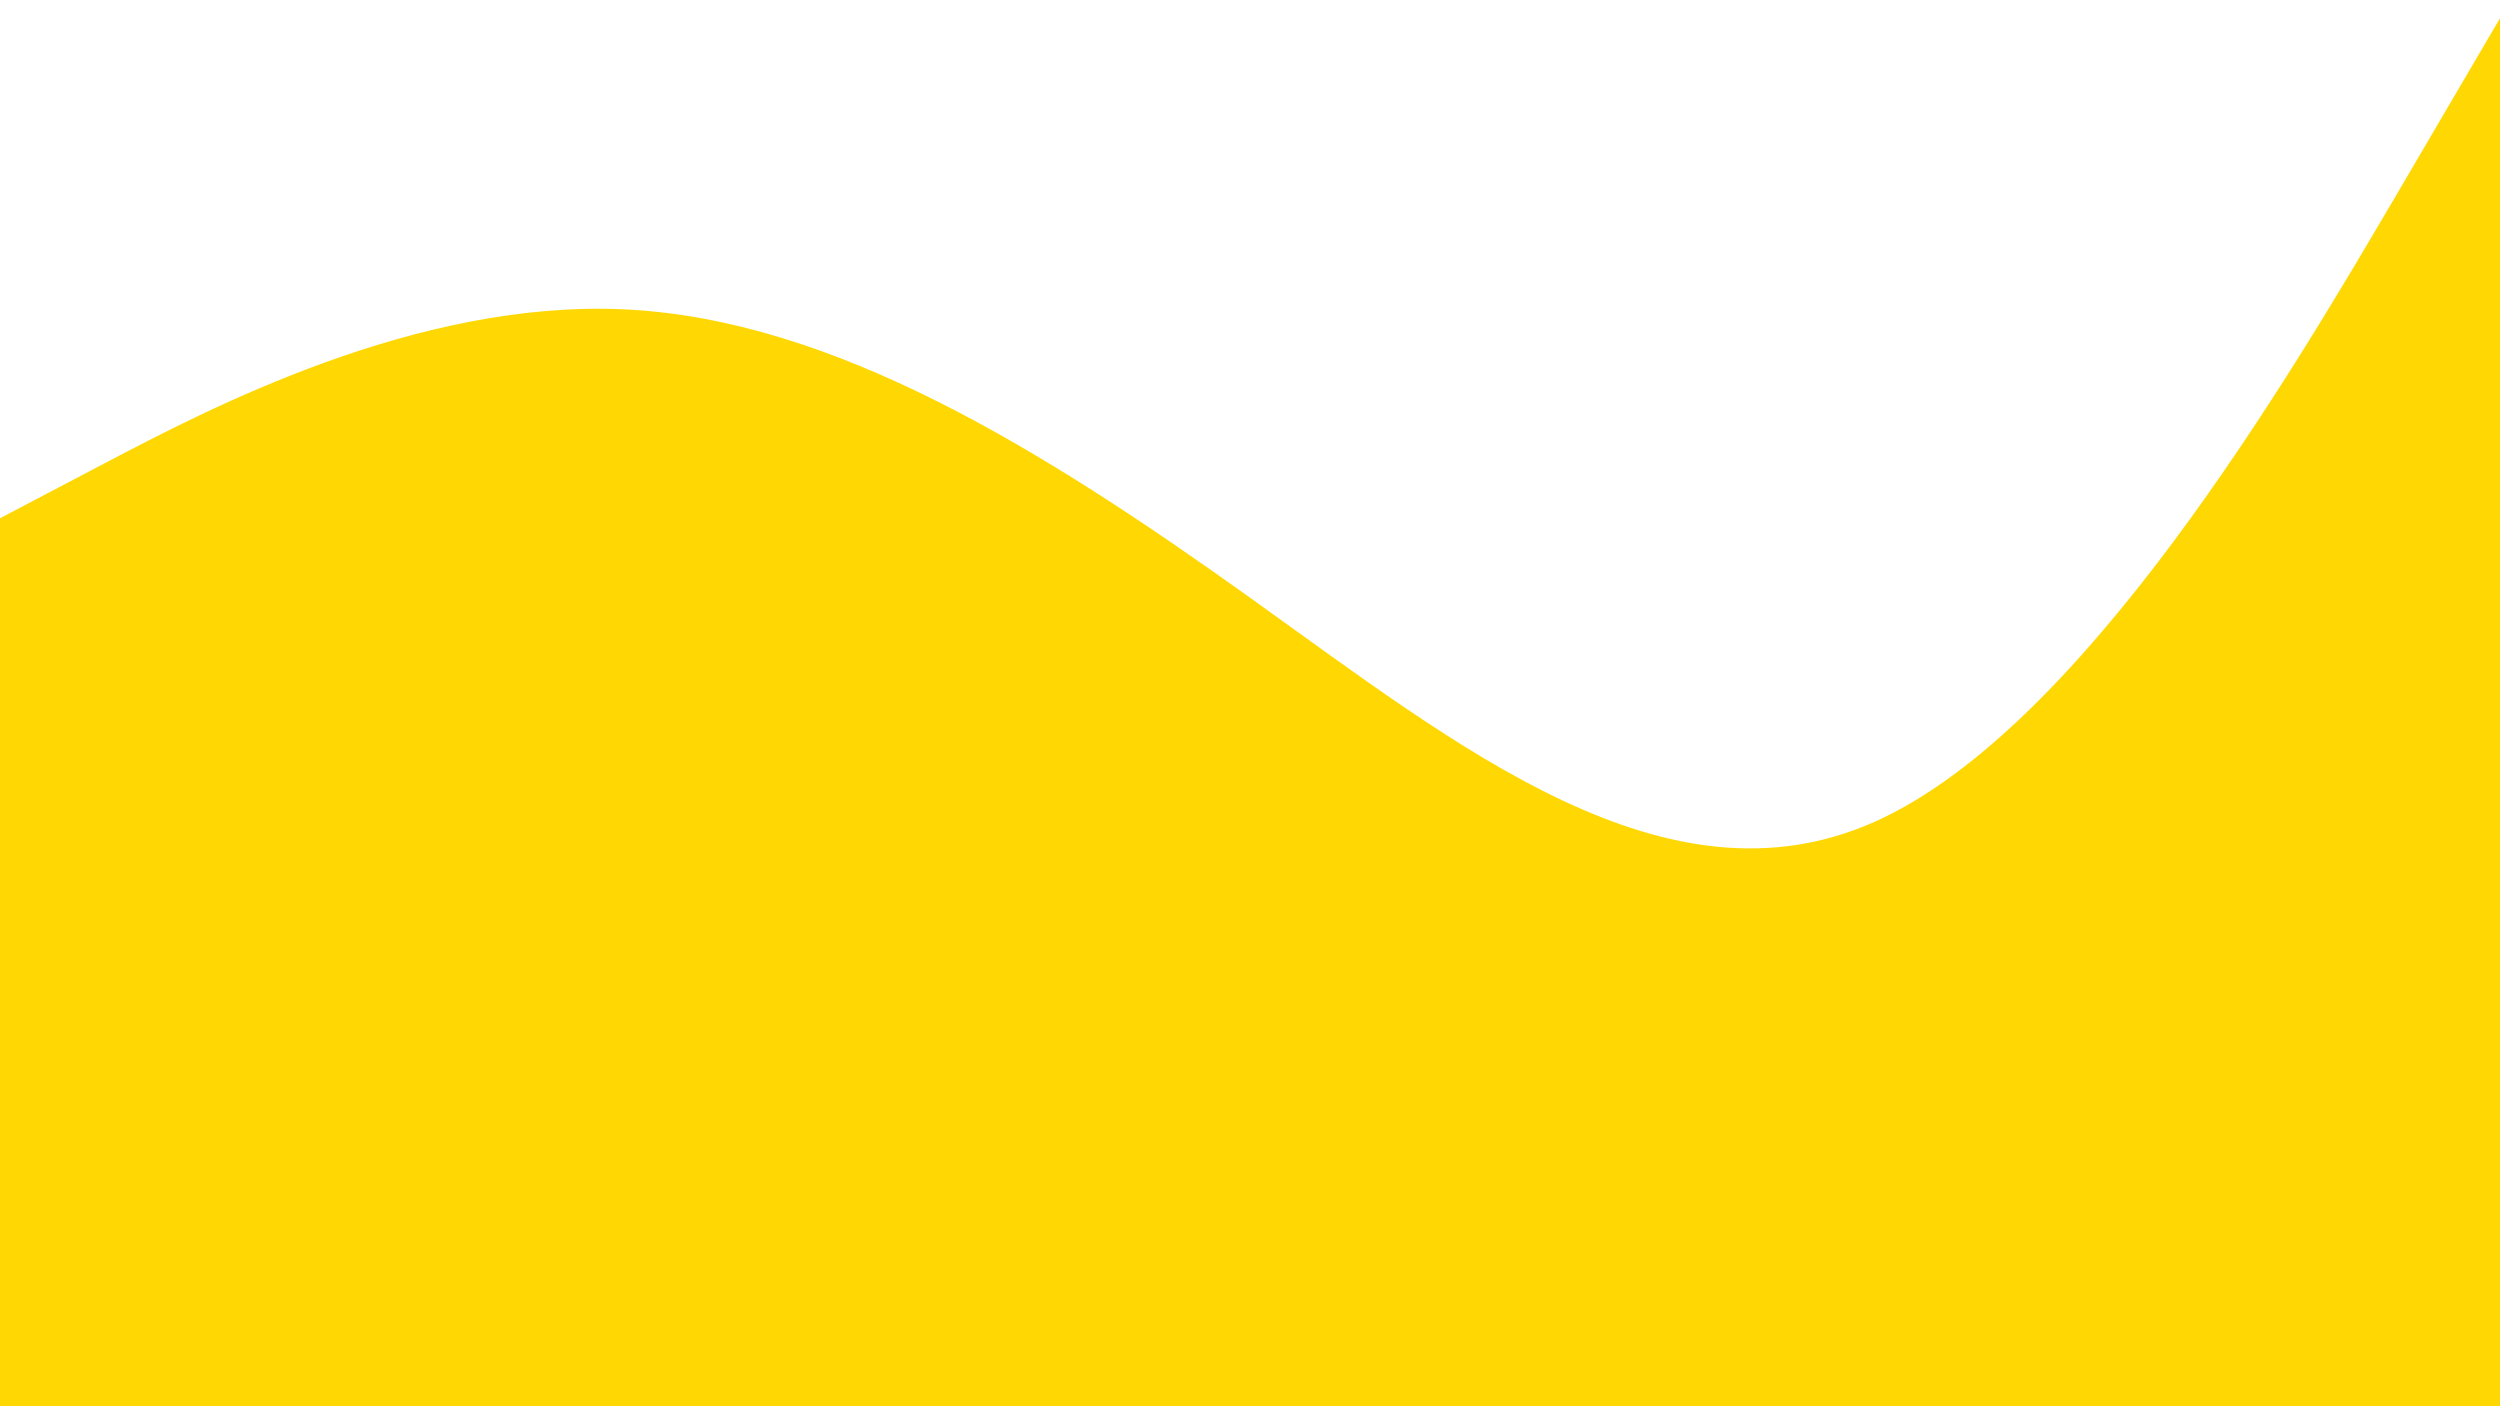 <svg id="visual" viewBox="0 0 960 540" width="960" height="540" xmlns="http://www.w3.org/2000/svg" xmlns:xlink="http://www.w3.org/1999/xlink" version="1.1"><path d="M0 199L40 178C80 157 160 115 240 118.8C320 122.7 400 172.3 480 229.5C560 286.7 640 351.3 720 315.5C800 279.7 880 143.3 920 75.2L960 7L960 541L920 541C880 541 800 541 720 541C640 541 560 541 480 541C400 541 320 541 240 541C160 541 80 541 40 541L0 541Z" fill="#FFD803" stroke-linecap="round" stroke-linejoin="miter"></path></svg>